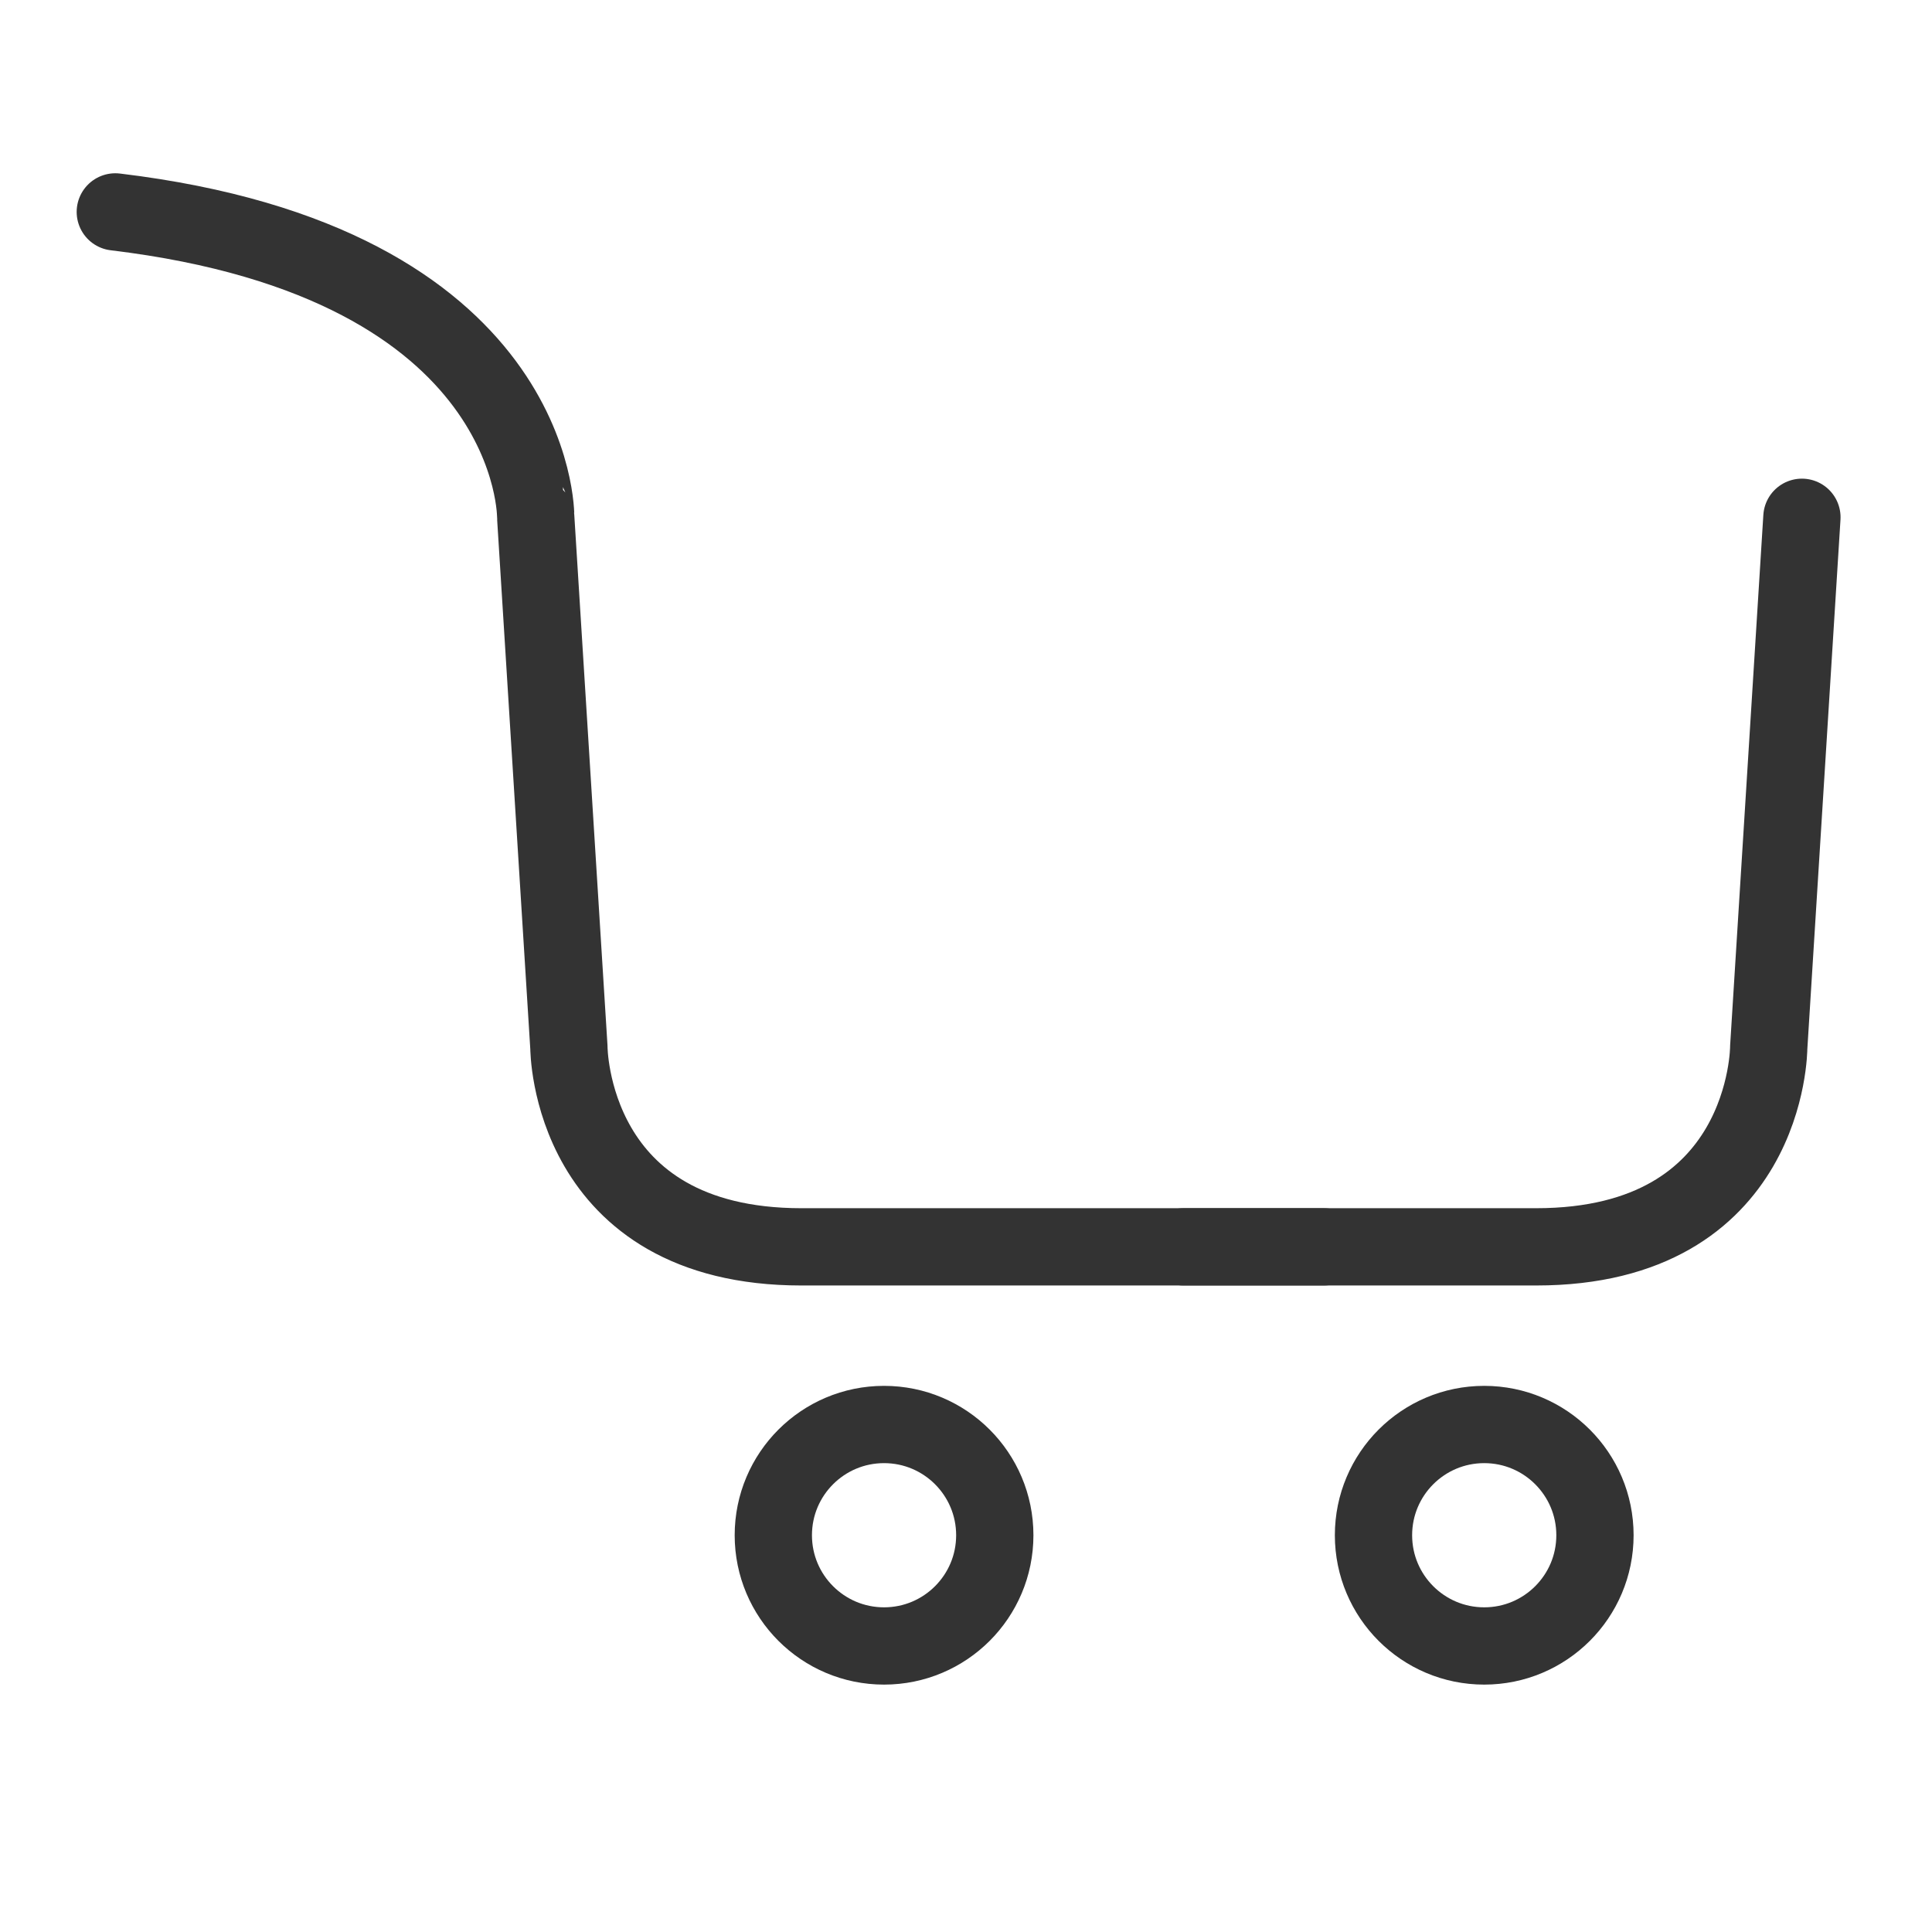 <svg xmlns="http://www.w3.org/2000/svg" width="60" height="60" viewBox="0 0 60 60">
    <defs>
        <clipPath id="eb5aqfas2a">
            <path data-name="사각형 314" style="fill:none" d="M0 0h55.542v49.529H0z"/>
        </clipPath>
    </defs>
    <g data-name="그룹 132" transform="translate(2 5)" style="clip-path:url(#eb5aqfas2a)">
        <path data-name="패스 6" d="m52.186 10.5-1.031 16.466s0 6.191-7.223 6.191H32.983" transform="translate(1.774 .565)" style="stroke:#333;stroke-linecap:round;stroke-linejoin:round;stroke-width:2.4px;fill:none"/>
        <path data-name="패스 7" d="M39.028 33.641H22.81c-7.223 0-7.223-6.191-7.223-6.191l-1.031-16.466S14.672 3.081 1.5 1.5" transform="translate(.081 .081)" style="stroke:#333;stroke-linecap:round;stroke-linejoin:round;stroke-width:2.4px;fill:none"/>
        <circle data-name="타원 3" cx="3.439" cy="3.439" r="3.439" transform="translate(22.016 39.239)" style="stroke:#333;stroke-linecap:round;stroke-linejoin:round;stroke-width:2.4px;fill:none"/>
        <circle data-name="타원 4" cx="3.439" cy="3.439" r="3.439" transform="translate(40.655 39.239)" style="stroke:#333;stroke-linecap:round;stroke-linejoin:round;stroke-width:2.4px;fill:none"/>
    </g>
</svg>

